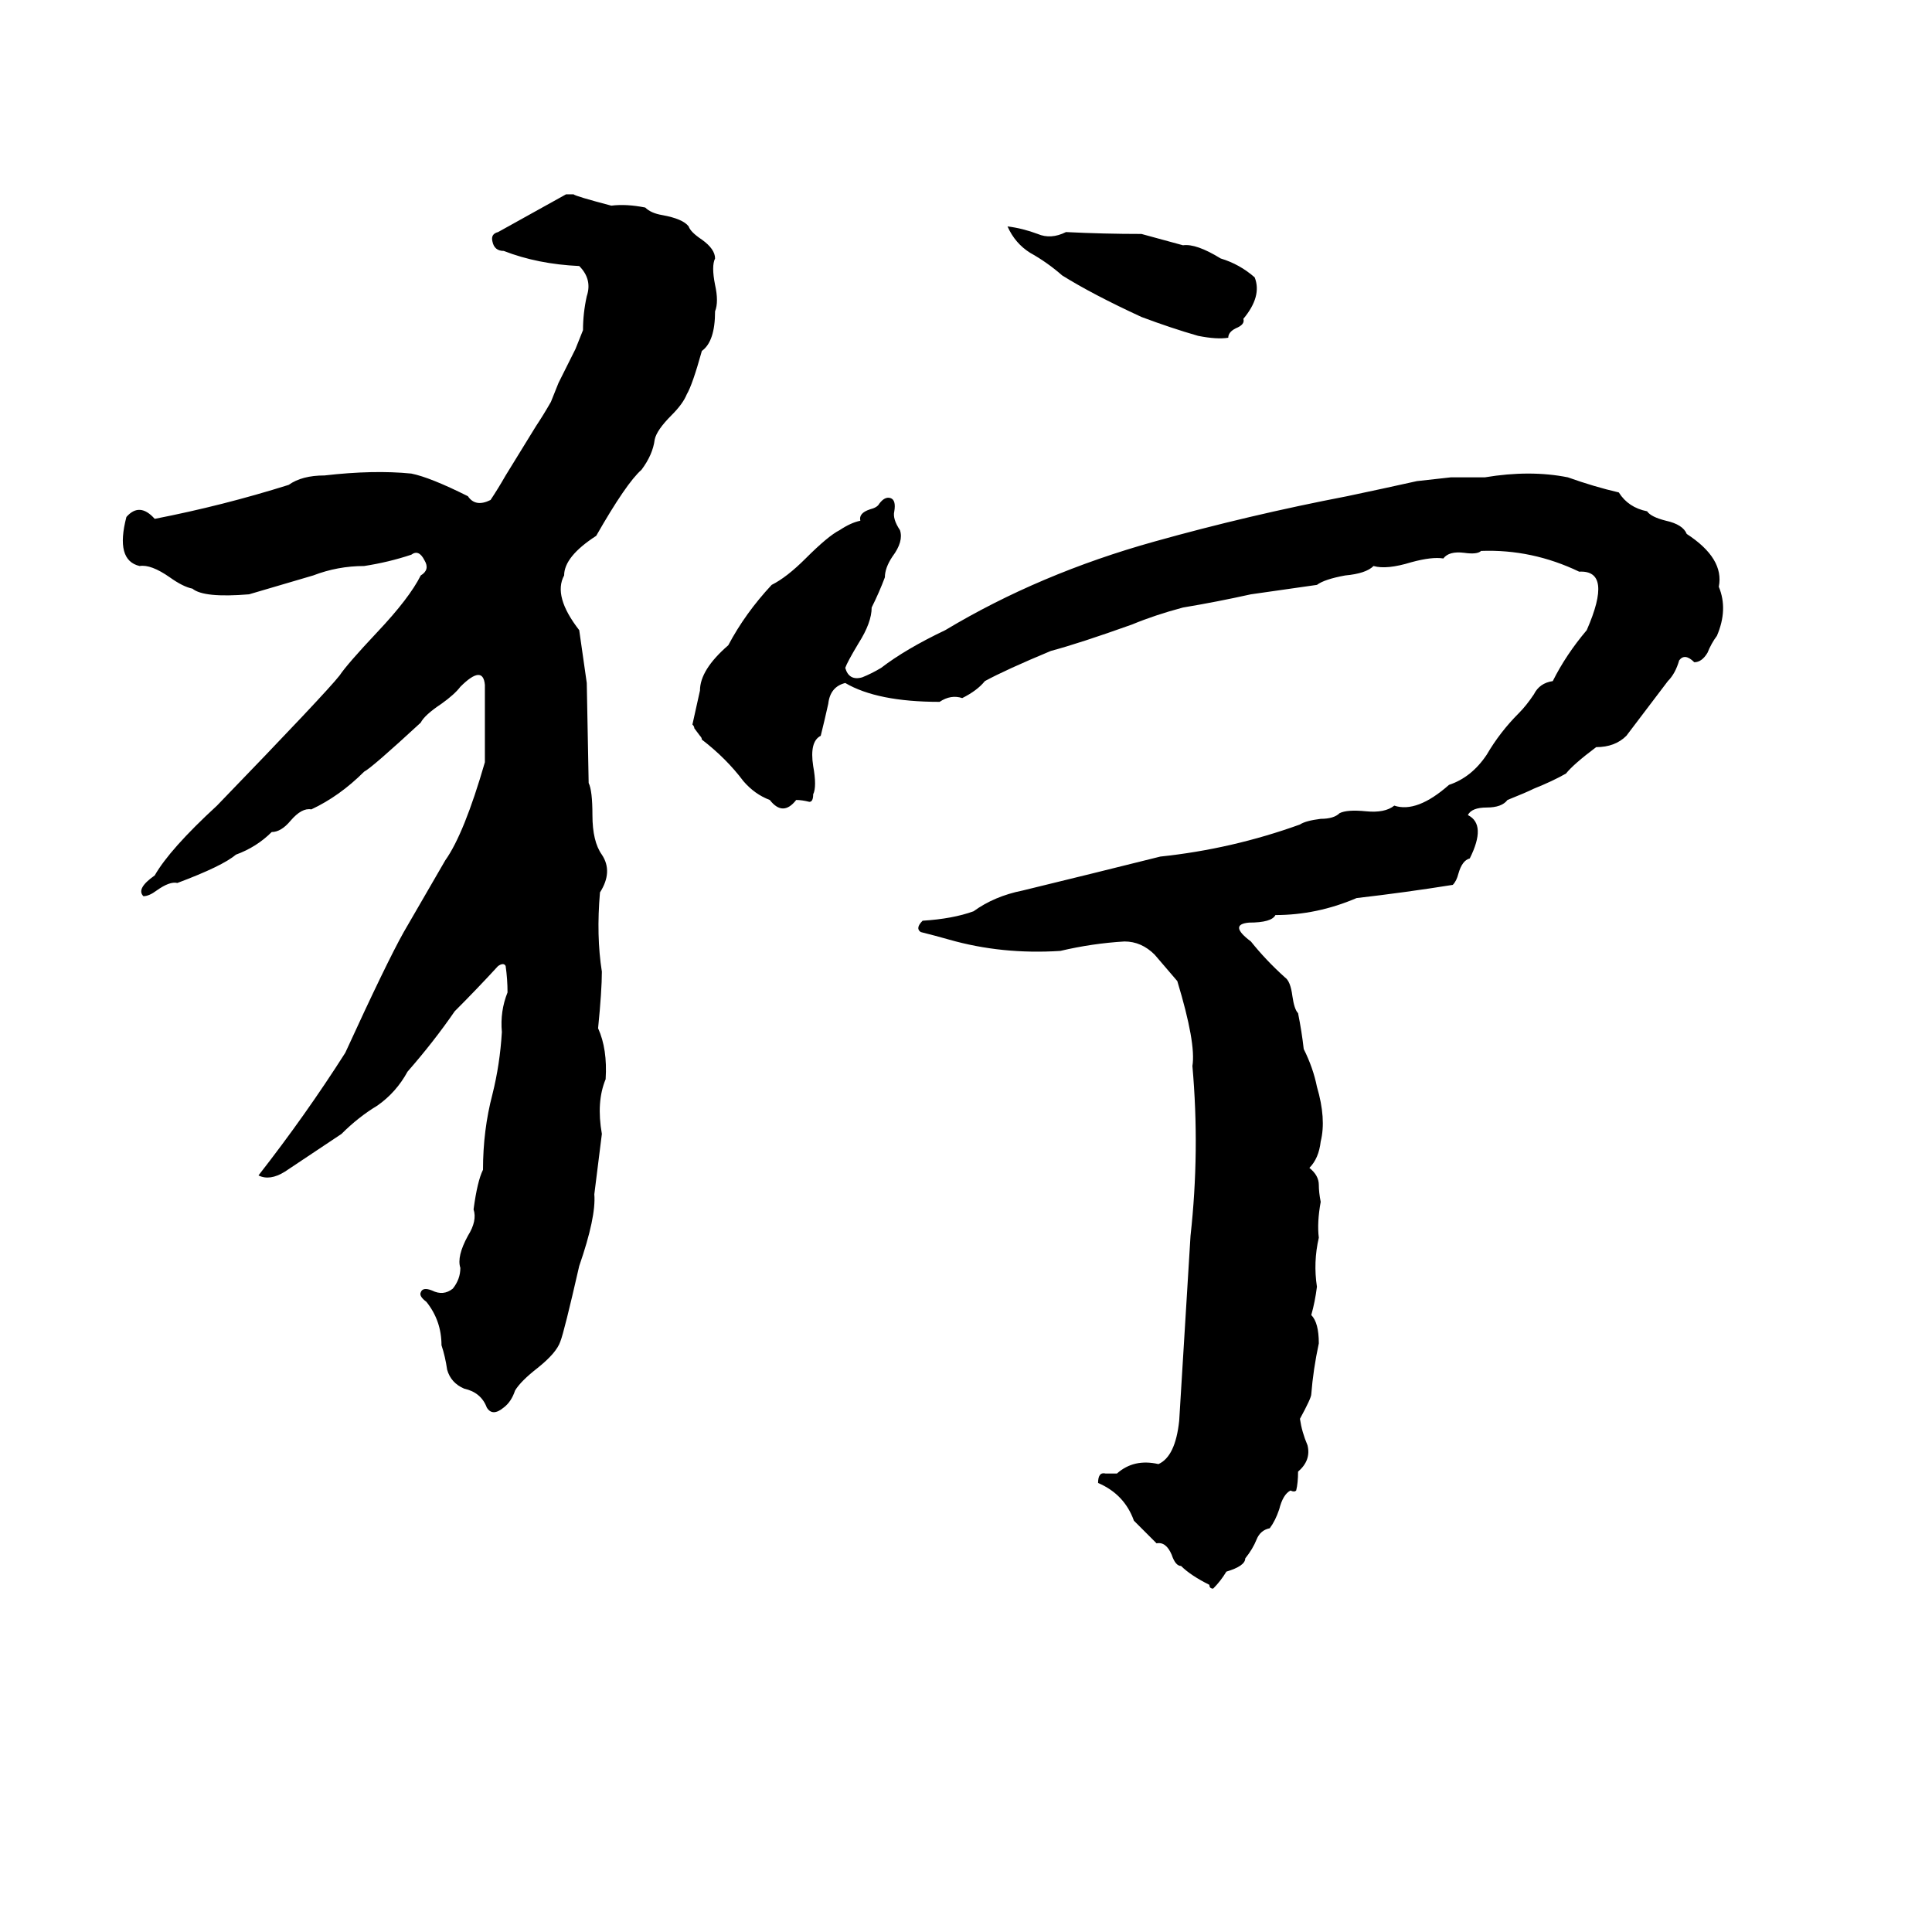 <svg xmlns="http://www.w3.org/2000/svg" viewBox="0 -800 1024 1024">
	<path fill="#000000" d="M300 -697H304Q305 -696 324 -691Q332 -692 342 -690Q345 -687 351 -686Q362 -684 365 -680Q366 -677 372 -673Q379 -668 379 -663Q377 -659 379 -649Q381 -640 379 -635Q379 -619 372 -614Q367 -596 364 -591Q362 -586 356 -580Q348 -572 347 -567Q346 -559 340 -551Q332 -544 316 -516Q299 -505 299 -495Q293 -484 307 -466Q309 -452 311 -438L312 -385Q314 -381 314 -368Q314 -354 319 -347Q325 -338 318 -327Q316 -304 319 -285Q319 -275 317 -255Q322 -244 321 -228Q316 -216 319 -199Q317 -183 315 -167Q316 -155 307 -129Q299 -94 297 -89Q295 -83 285 -75Q276 -68 273 -63Q271 -57 267 -54Q261 -49 258 -54Q255 -62 246 -64Q239 -67 237 -74Q236 -81 234 -87Q234 -100 226 -110Q222 -113 223 -115Q224 -118 229 -116Q235 -113 240 -117Q244 -122 244 -128Q242 -134 248 -145Q253 -153 251 -159Q253 -174 256 -180Q256 -201 261 -220Q265 -236 266 -253Q265 -264 269 -274Q269 -281 268 -288Q267 -290 264 -288Q253 -276 241 -264Q230 -248 216 -232Q210 -221 200 -214Q190 -208 181 -199Q166 -189 151 -179Q143 -174 137 -177Q162 -209 183 -242Q205 -290 214 -306Q225 -325 236 -344Q246 -358 257 -396Q257 -416 257 -437Q256 -448 244 -436Q241 -432 234 -427Q225 -421 223 -417Q197 -393 193 -391Q180 -378 165 -371Q160 -372 154 -365Q149 -359 144 -359Q136 -351 125 -347Q118 -341 94 -332Q90 -333 83 -328Q79 -325 76 -325Q72 -329 82 -336Q90 -350 115 -373Q173 -433 180 -442Q184 -448 200 -465Q217 -483 223 -495Q228 -498 225 -503Q222 -509 218 -506Q206 -502 193 -500Q179 -500 166 -495Q149 -490 132 -485Q108 -483 102 -488Q97 -489 90 -494Q80 -501 74 -500Q61 -503 67 -526Q74 -534 82 -525Q118 -532 153 -543Q160 -548 172 -548Q198 -551 218 -549Q228 -547 248 -537Q252 -531 260 -535Q264 -541 268 -548L284 -574Q288 -580 292 -587Q294 -592 296 -597L305 -615Q307 -620 309 -625Q309 -634 311 -643Q314 -652 307 -659Q285 -660 267 -667Q262 -667 261 -672Q260 -676 264 -677Q282 -687 300 -697ZM534 -680Q542 -679 550 -676Q557 -673 565 -677Q585 -676 605 -676Q616 -673 627 -670Q634 -671 647 -663Q657 -660 665 -653Q669 -643 659 -631Q660 -628 655 -626Q651 -624 651 -621Q645 -620 635 -622Q621 -626 605 -632Q579 -644 563 -654Q555 -661 546 -666Q538 -671 534 -680ZM367 -416Q369 -425 371 -434Q371 -445 386 -458Q395 -475 409 -490Q417 -494 427 -504Q439 -516 445 -519Q451 -523 456 -524Q455 -528 461 -530Q465 -531 466 -533Q469 -537 472 -536Q475 -535 474 -529Q473 -525 477 -519Q479 -513 473 -505Q469 -499 469 -494Q466 -486 462 -478Q462 -470 455 -459Q449 -449 448 -446Q450 -439 457 -441Q462 -443 467 -446Q480 -456 501 -466Q551 -496 612 -513Q662 -527 714 -537Q733 -541 751 -545L769 -547Q778 -547 787 -547Q811 -551 831 -547Q845 -542 858 -539Q863 -531 873 -529Q875 -526 883 -524Q892 -522 894 -517Q914 -504 911 -489Q916 -477 910 -463Q907 -459 905 -454Q902 -449 898 -449Q893 -454 890 -450Q888 -443 884 -439L862 -410Q856 -404 846 -404Q834 -395 830 -390Q823 -386 813 -382Q809 -380 799 -376Q796 -372 788 -372Q780 -372 778 -368Q788 -363 779 -345Q775 -344 773 -337Q772 -333 770 -331Q745 -327 719 -324Q698 -315 676 -315Q674 -311 662 -311Q651 -310 663 -301Q671 -291 681 -282Q684 -280 685 -272Q686 -265 688 -263Q690 -253 691 -244Q696 -234 698 -224Q703 -207 700 -195Q699 -186 694 -181Q699 -177 699 -172Q699 -168 700 -163Q698 -152 699 -144Q696 -131 698 -118Q697 -110 695 -103Q699 -99 699 -88Q696 -74 695 -61Q695 -59 689 -48Q690 -41 693 -34Q695 -26 688 -20Q688 -14 687 -10Q686 -9 684 -10Q680 -8 678 0Q676 6 673 10Q668 11 666 16Q664 21 660 26Q660 30 650 33Q647 38 643 42Q641 42 641 40Q631 35 626 30Q623 30 621 24Q618 17 613 18Q607 12 601 6Q596 -8 582 -14Q582 -20 586 -19Q589 -19 592 -19Q601 -27 614 -24Q623 -28 625 -47Q628 -96 631 -145Q636 -190 632 -235Q634 -247 624 -280Q618 -287 612 -294Q605 -301 596 -301Q579 -300 562 -296Q531 -294 503 -302Q496 -304 488 -306Q485 -308 489 -312Q505 -313 516 -317Q527 -325 542 -328Q579 -337 615 -346Q653 -350 689 -363Q692 -365 700 -366Q707 -366 710 -369Q714 -371 724 -370Q734 -369 739 -373Q751 -369 768 -384Q780 -388 788 -400Q795 -412 805 -422Q809 -426 813 -432Q816 -438 823 -439Q830 -453 841 -466Q855 -498 837 -497Q812 -509 785 -508Q783 -506 776 -507Q768 -508 765 -504Q759 -505 748 -502Q735 -498 728 -500Q724 -496 713 -495Q702 -493 698 -490L663 -485Q645 -481 627 -478Q612 -474 600 -469Q572 -459 557 -455Q533 -445 522 -439Q518 -434 510 -430Q504 -432 498 -428Q465 -428 448 -438Q440 -436 439 -427Q437 -418 435 -410Q429 -407 431 -394Q433 -383 431 -379Q431 -375 429 -375Q425 -376 422 -376Q415 -367 408 -376Q400 -379 394 -386Q385 -398 372 -408Q372 -409 371 -410L368 -414Q368 -415 367 -416Z"/>
</svg>